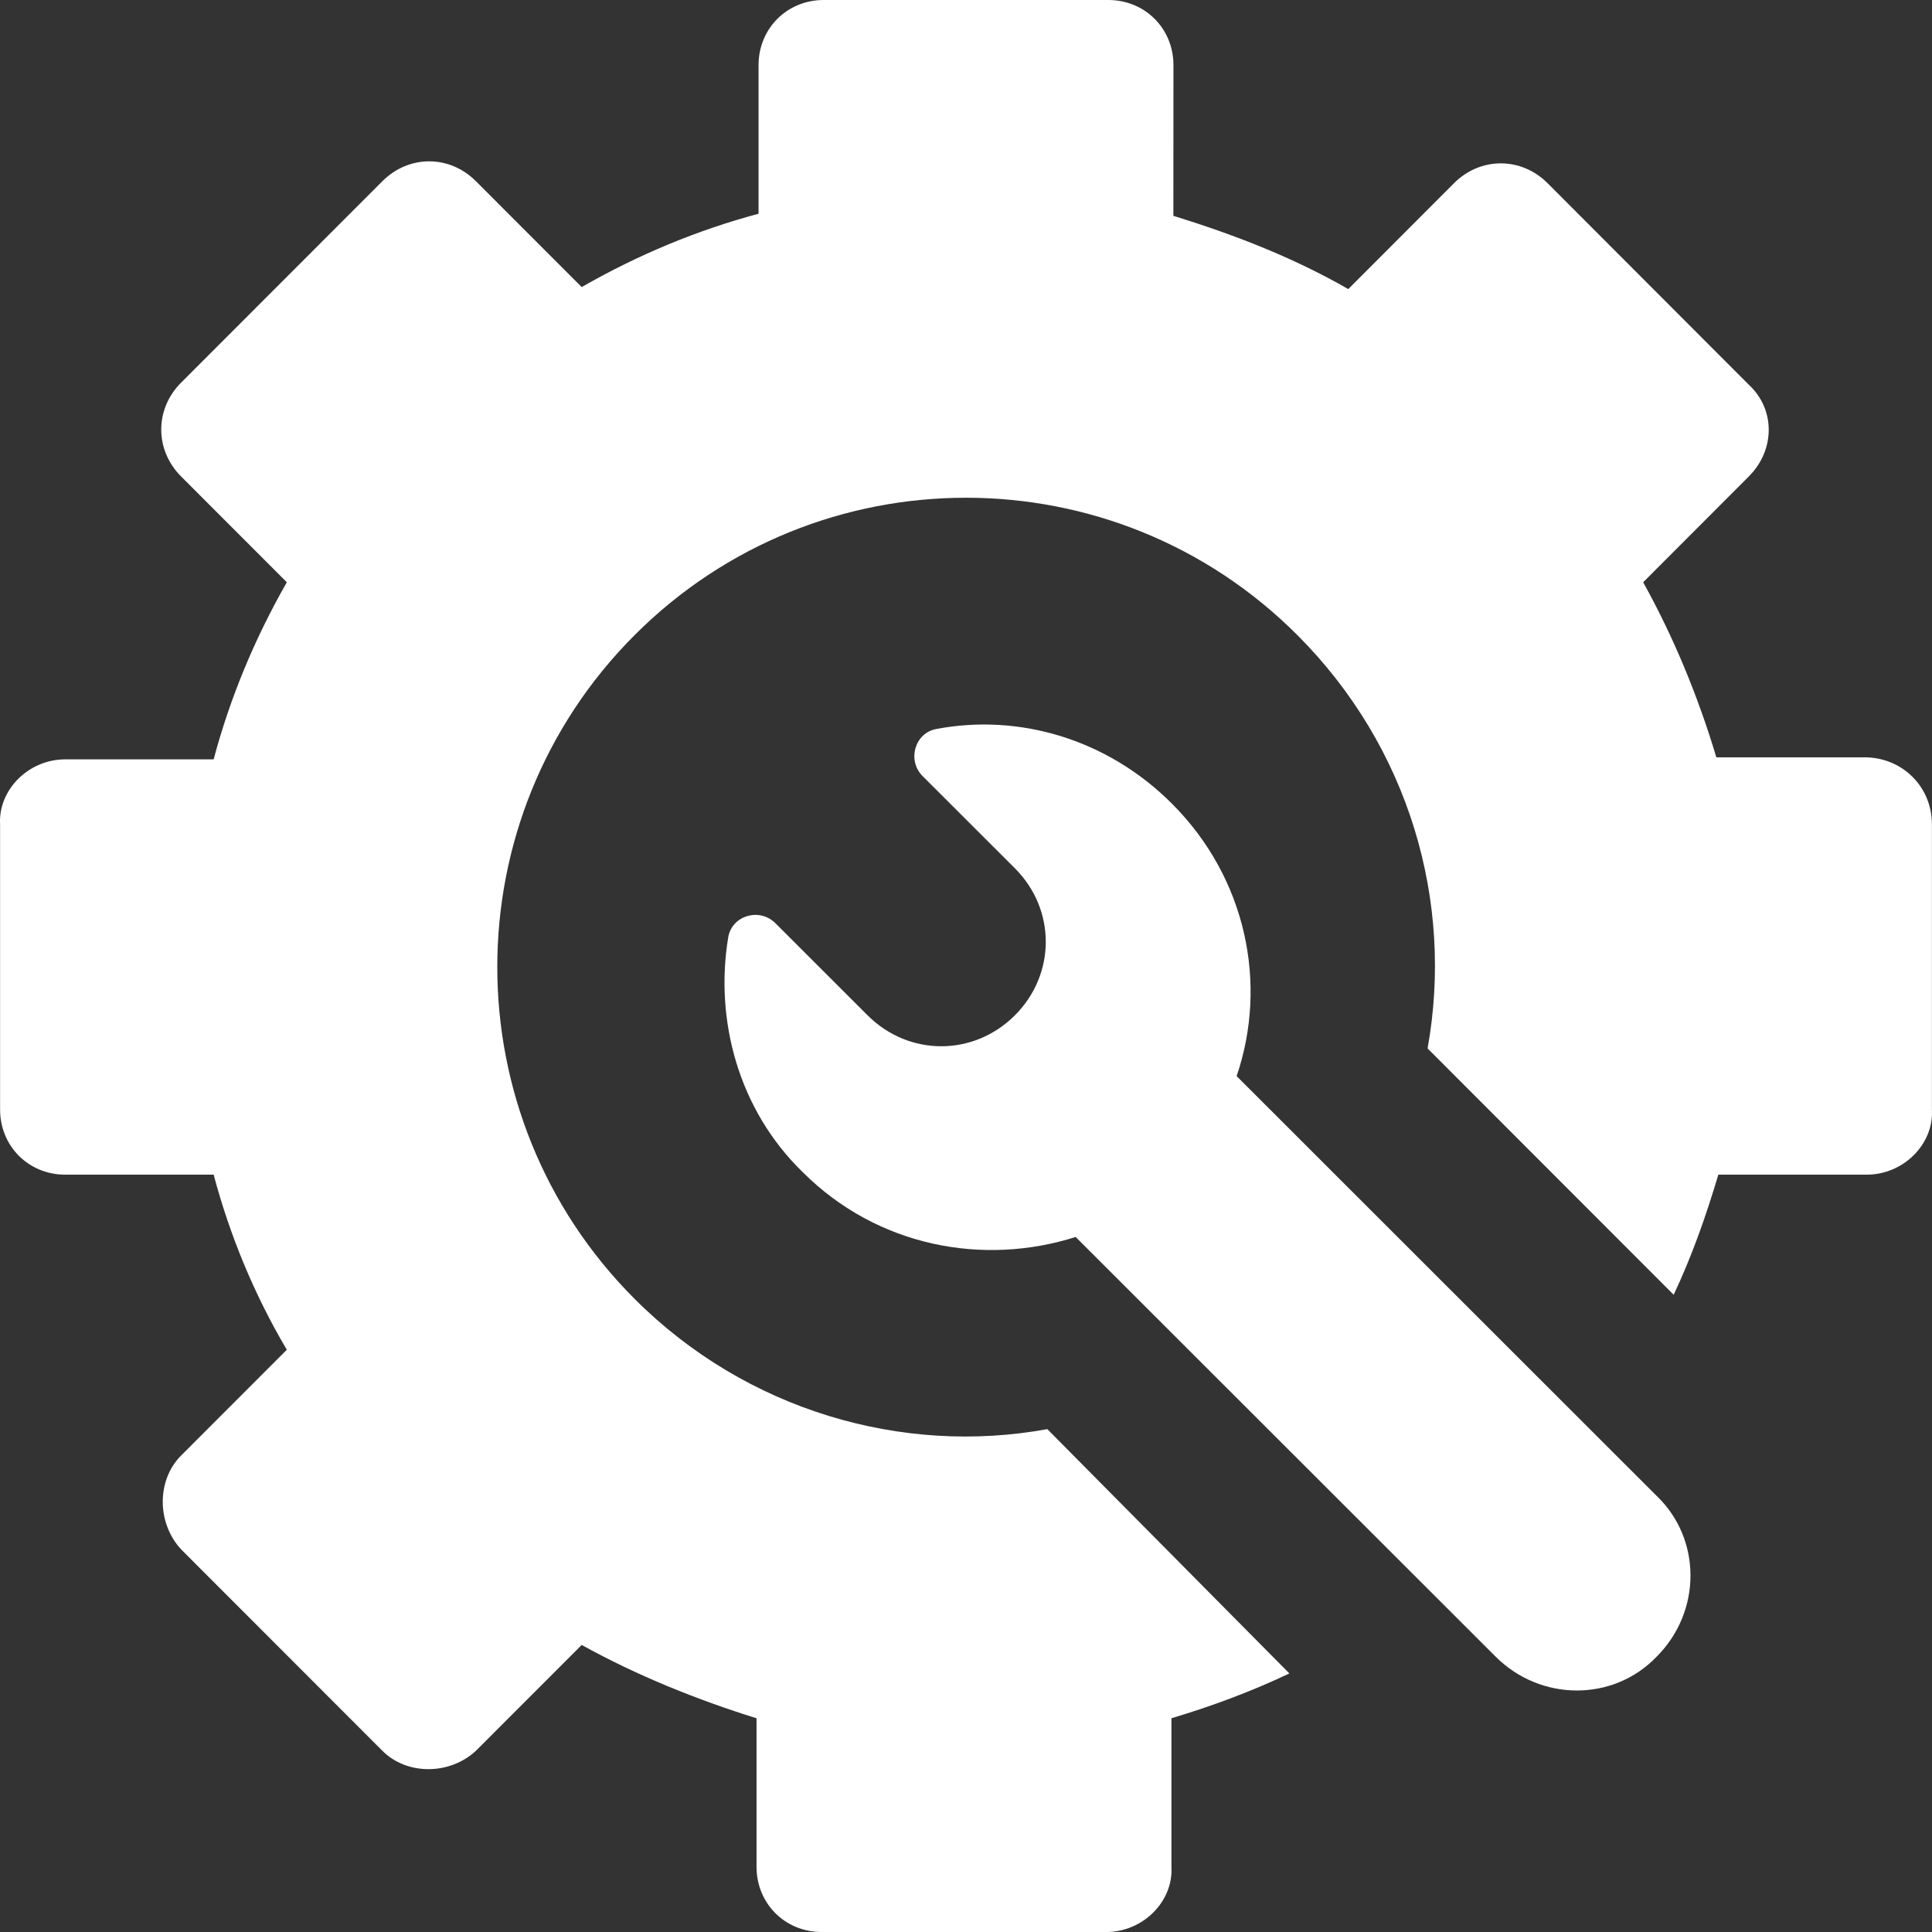 <?xml version="1.0" encoding="UTF-8"?> <svg xmlns="http://www.w3.org/2000/svg" width="24" height="24" viewBox="0 0 24 24" fill="none"><rect x="0" y="0" width="24" height="24" fill="#333333" stroke="none"/> <path d="M23.165 9.408H21.321C21.094 8.649 20.791 7.916 20.412 7.233L21.725 5.918C22.054 5.589 22.054 5.083 21.725 4.78L19.225 2.276C18.896 1.947 18.391 1.947 18.062 2.276L16.749 3.591C16.042 3.186 15.309 2.908 14.576 2.681L14.577 0.809C14.577 0.354 14.223 0 13.768 0H10.232C9.777 0 9.423 0.354 9.423 0.809V2.655C8.666 2.858 7.933 3.161 7.226 3.566L5.912 2.251C5.584 1.922 5.079 1.922 4.75 2.251L2.249 4.754C1.921 5.083 1.921 5.589 2.249 5.918L3.563 7.233C3.159 7.941 2.856 8.675 2.654 9.433H0.81C0.355 9.433 -0.024 9.812 0.001 10.242V13.783C0.001 14.238 0.355 14.592 0.81 14.592H2.654C2.856 15.351 3.159 16.084 3.563 16.767L2.249 18.082C1.946 18.386 1.946 18.917 2.249 19.246L4.75 21.749C5.053 22.053 5.584 22.053 5.912 21.749L7.226 20.434C7.908 20.813 8.666 21.117 9.398 21.345V23.191C9.398 23.646 9.752 24 10.207 24H13.743C14.198 24 14.577 23.621 14.552 23.191V21.345C15.057 21.193 15.537 21.016 16.017 20.788L13.01 17.753C11.217 18.082 9.272 17.526 7.883 16.135C5.609 13.859 5.609 10.166 7.883 7.89C10.156 5.614 13.844 5.614 16.117 7.89C17.507 9.281 18.062 11.203 17.734 13.024L20.791 16.084C21.018 15.604 21.195 15.098 21.346 14.592H23.19C23.645 14.592 24.024 14.213 23.999 13.783V10.242C23.999 9.762 23.62 9.408 23.165 9.408Z" fill="white"></path> <path d="M15.362 13.368C15.752 12.223 15.484 10.908 14.557 9.982C13.753 9.178 12.655 8.861 11.631 9.056C11.363 9.105 11.266 9.446 11.461 9.641L12.607 10.786C13.119 11.297 13.119 12.101 12.607 12.613C12.095 13.125 11.29 13.125 10.778 12.613L9.632 11.468C9.437 11.273 9.096 11.37 9.047 11.639C8.876 12.662 9.169 13.783 9.973 14.562C10.9 15.488 12.216 15.731 13.362 15.366L18.58 20.58C19.141 21.14 20.043 21.14 20.579 20.58C21.14 20.02 21.14 19.118 20.579 18.582L15.362 13.368Z" fill="white"></path> </svg> 